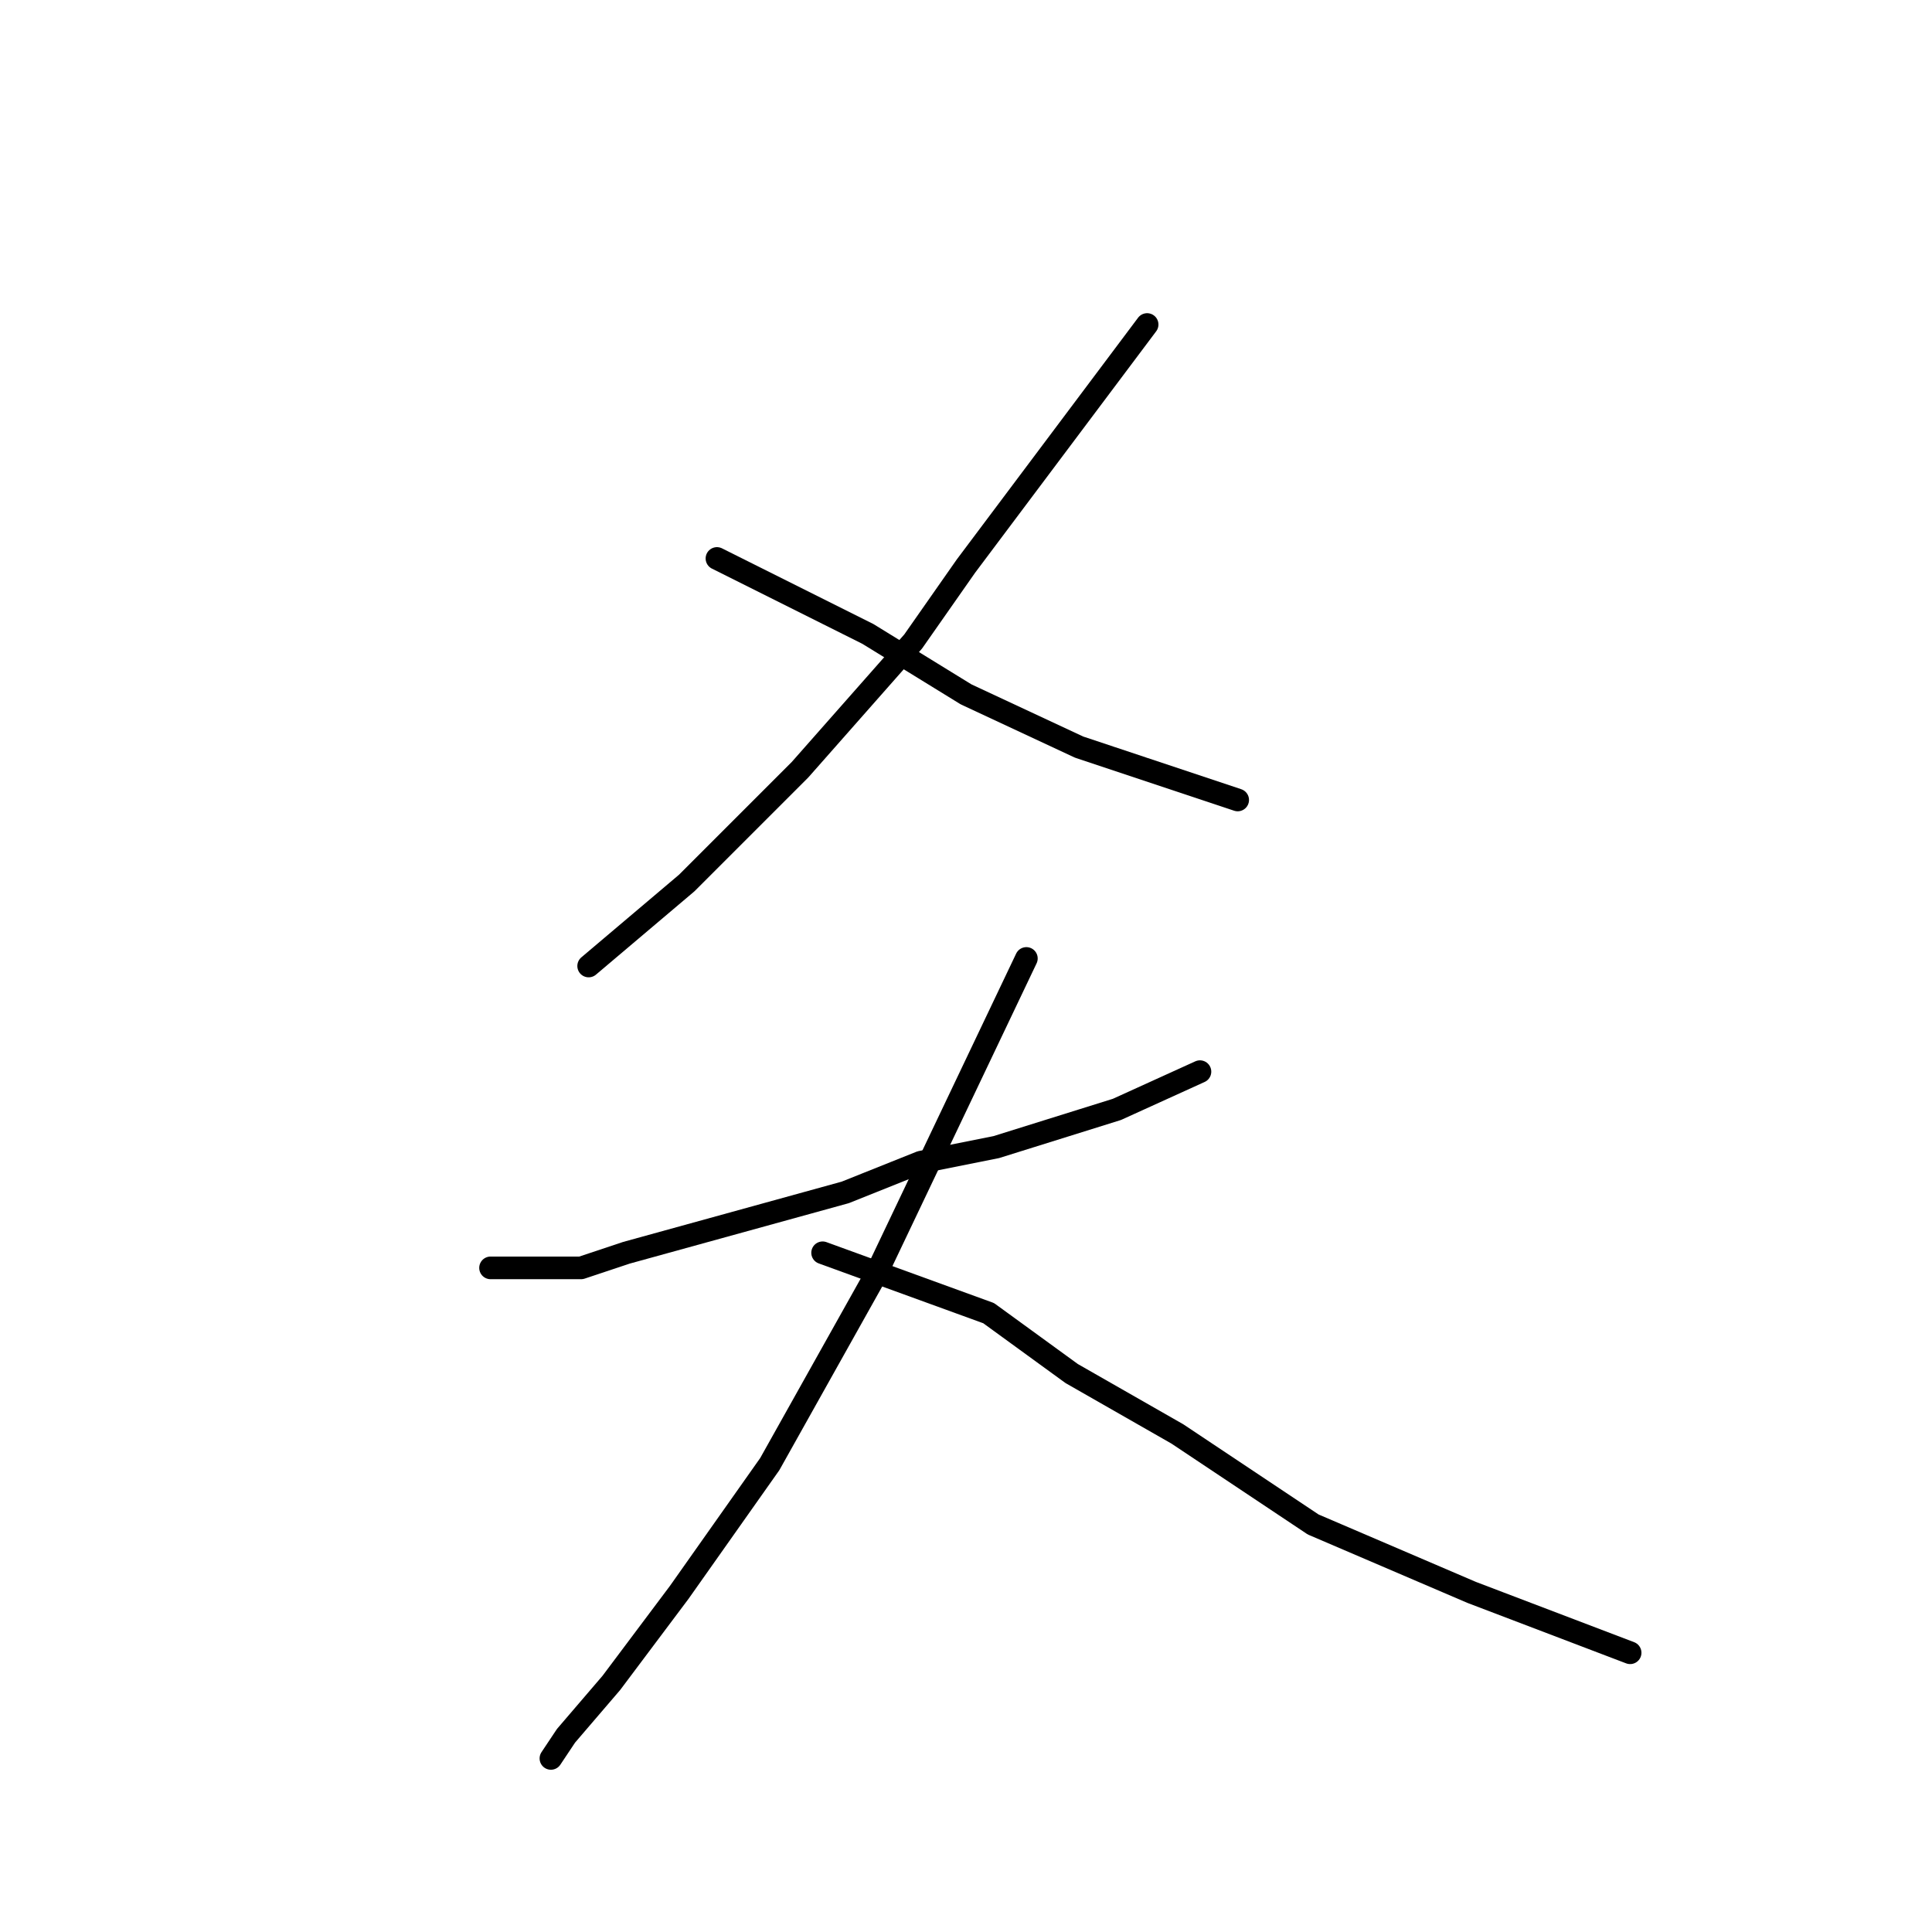 <?xml version="1.0" standalone="no"?>
    <svg width="256" height="256" xmlns="http://www.w3.org/2000/svg" version="1.1">
    <polyline stroke="black" stroke-width="3" stroke-linecap="round" fill="transparent" stroke-linejoin="round" points="152 43 140 59 128 75 121 85 106 102 91 117 78 128 78 128 " />
        <polyline stroke="black" stroke-width="3" stroke-linecap="round" fill="transparent" stroke-linejoin="round" points="95 74 105 79 115 84 128 92 143 99 155 103 164 106 164 106 " />
        <polyline stroke="black" stroke-width="3" stroke-linecap="round" fill="transparent" stroke-linejoin="round" points="65 168 71 168 77 168 83 166 112 158 122 154 132 152 148 147 159 142 159 142 " />
        <polyline stroke="black" stroke-width="3" stroke-linecap="round" fill="transparent" stroke-linejoin="round" points="136 127 126 148 116 169 102 194 90 211 81 223 75 230 73 233 73 233 " />
        <polyline stroke="black" stroke-width="3" stroke-linecap="round" fill="transparent" stroke-linejoin="round" points="109 166 120 170 131 174 142 182 156 190 174 202 195 211 216 219 216 219 " />
        </svg>